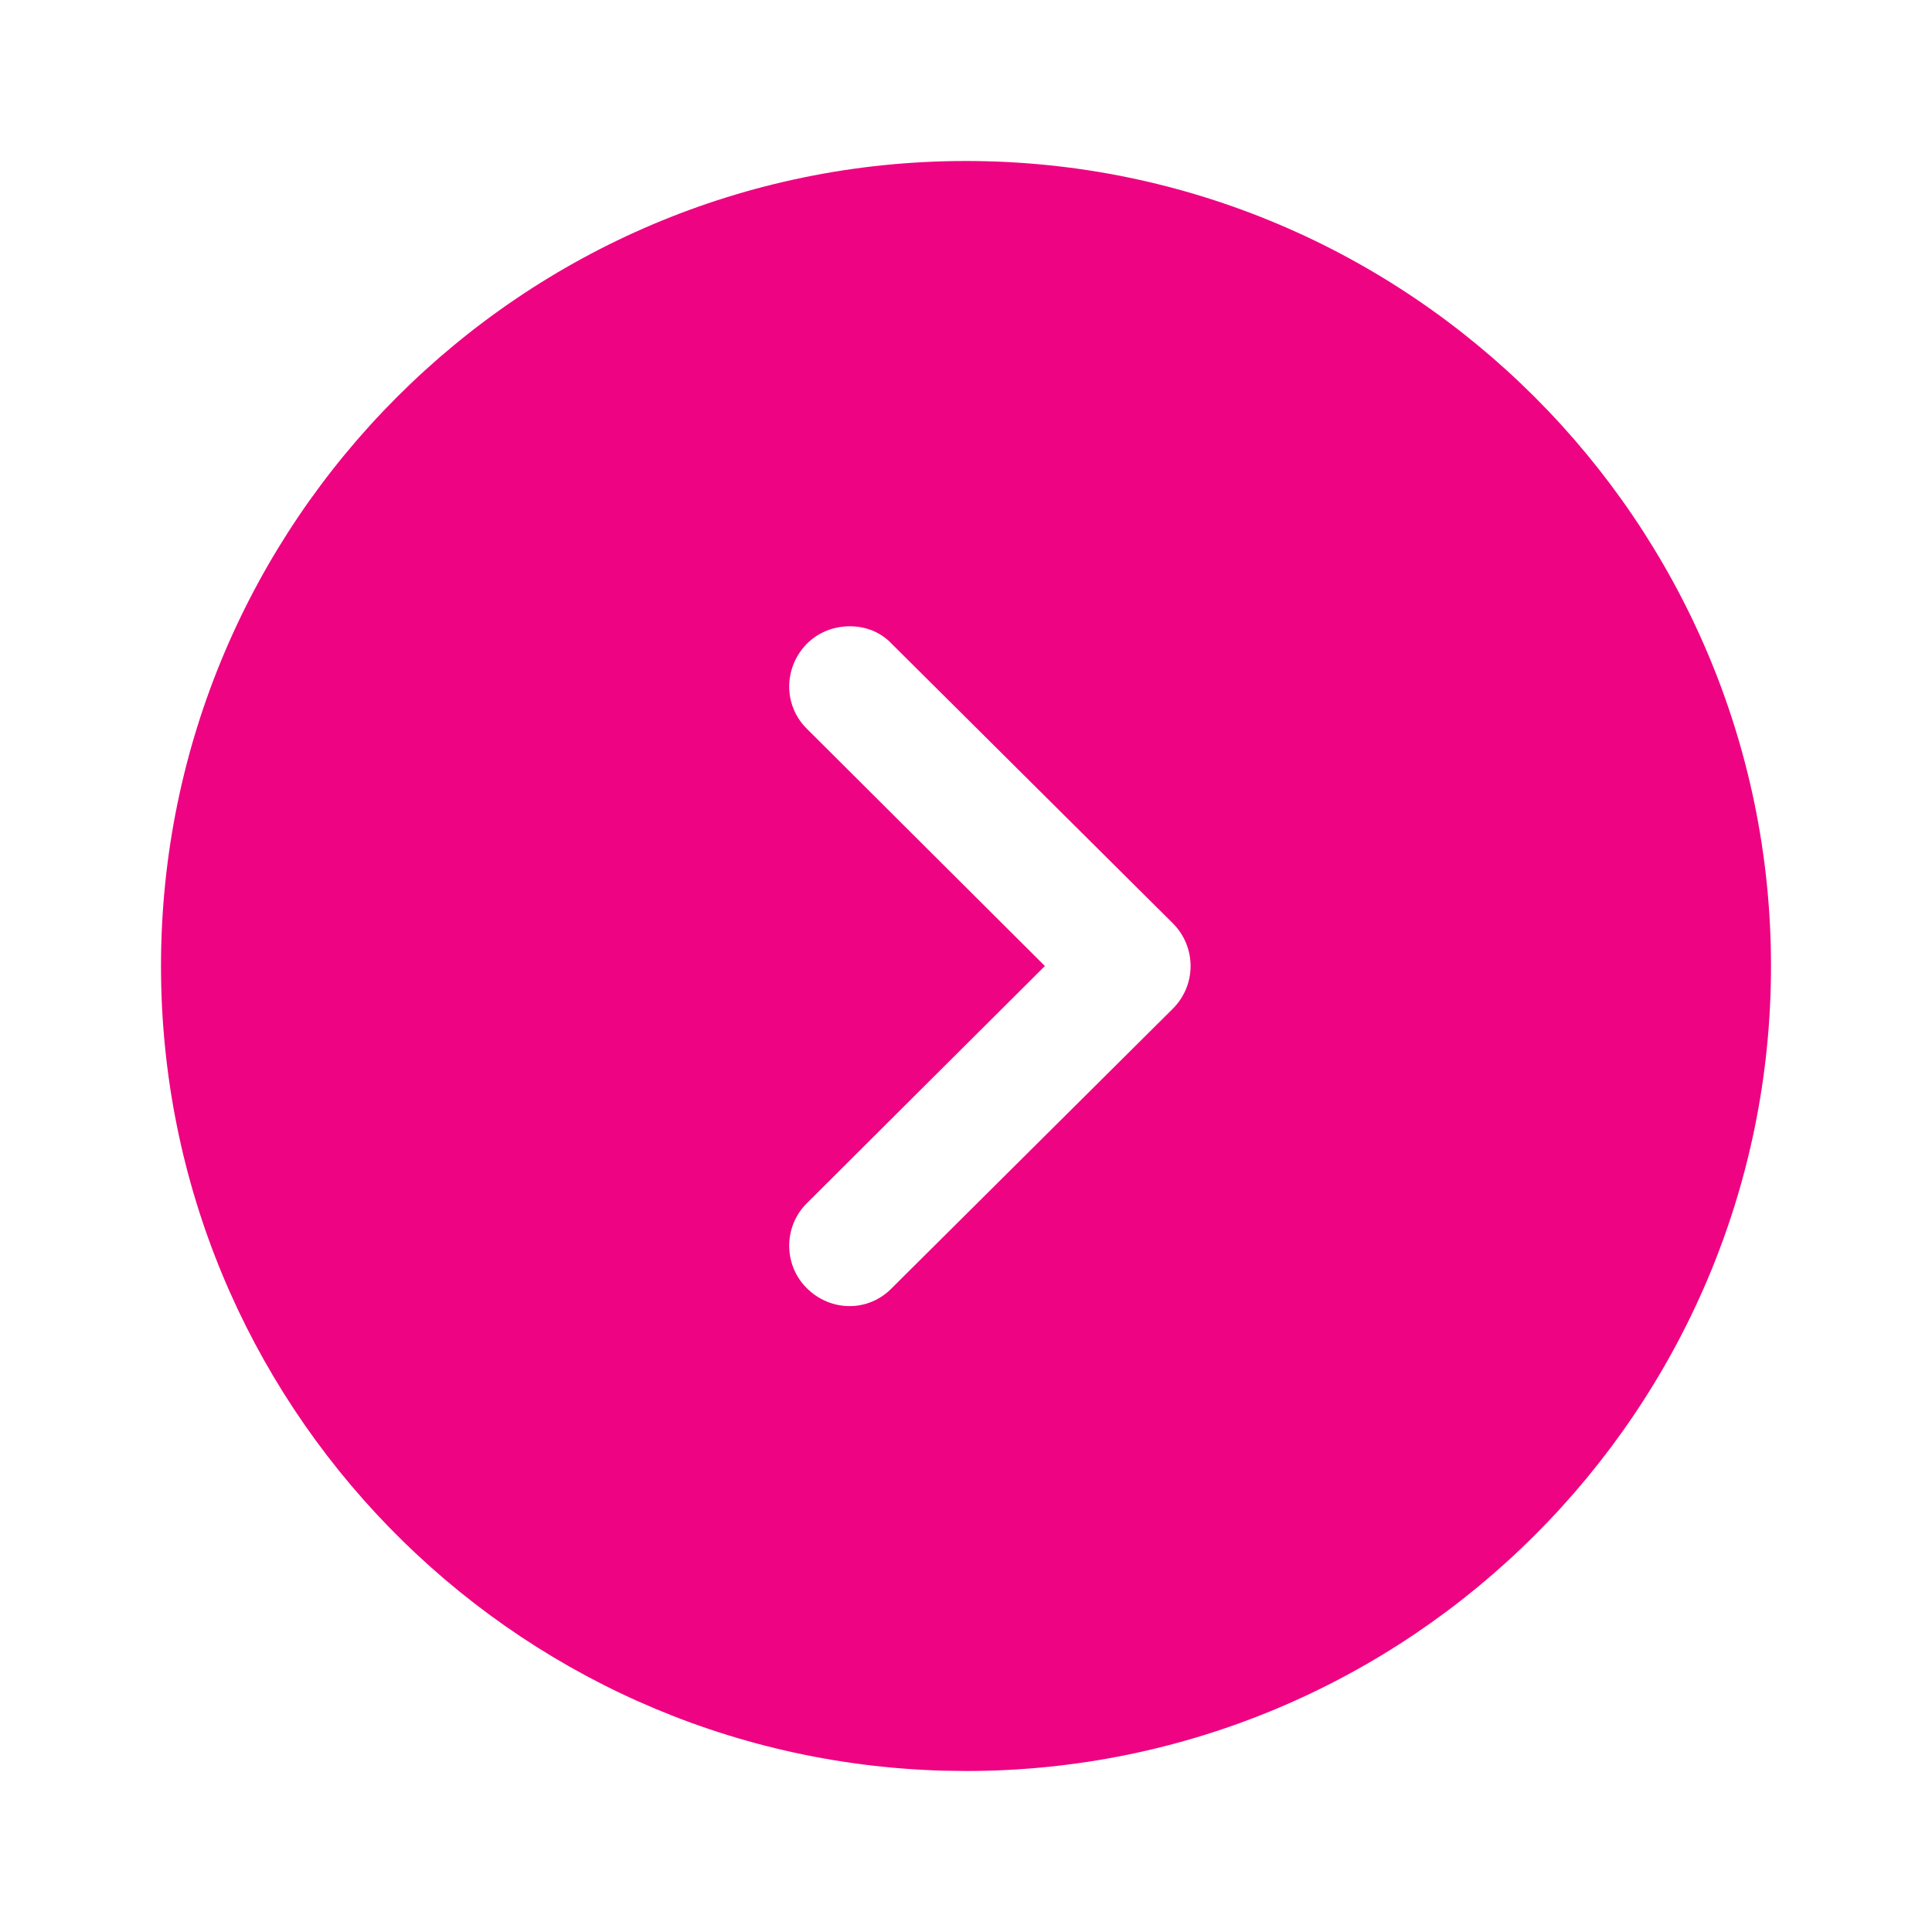<svg width="48" height="48" viewBox="0 0 48 48" fill="none" xmlns="http://www.w3.org/2000/svg">
<path d="M24 44L23.441 43.992C12.659 43.696 4 34.853 4 24C4 12.98 12.96 4 24 4C35.02 4 44 12.98 44 24C44 35.04 35.02 44 24 44ZM20.04 32C20.64 32.6 21.58 32.6 22.16 32L29.14 25.06C29.42 24.78 29.58 24.4 29.58 24C29.58 23.6 29.42 23.22 29.14 22.94L22.16 16C21.88 15.7 21.5 15.56 21.12 15.56C20.72 15.56 20.34 15.7 20.04 16C19.46 16.6 19.46 17.54 20.06 18.12L25.96 24L20.06 29.88C19.46 30.46 19.46 31.42 20.04 32Z" fill="#EE0382"/>
</svg>
